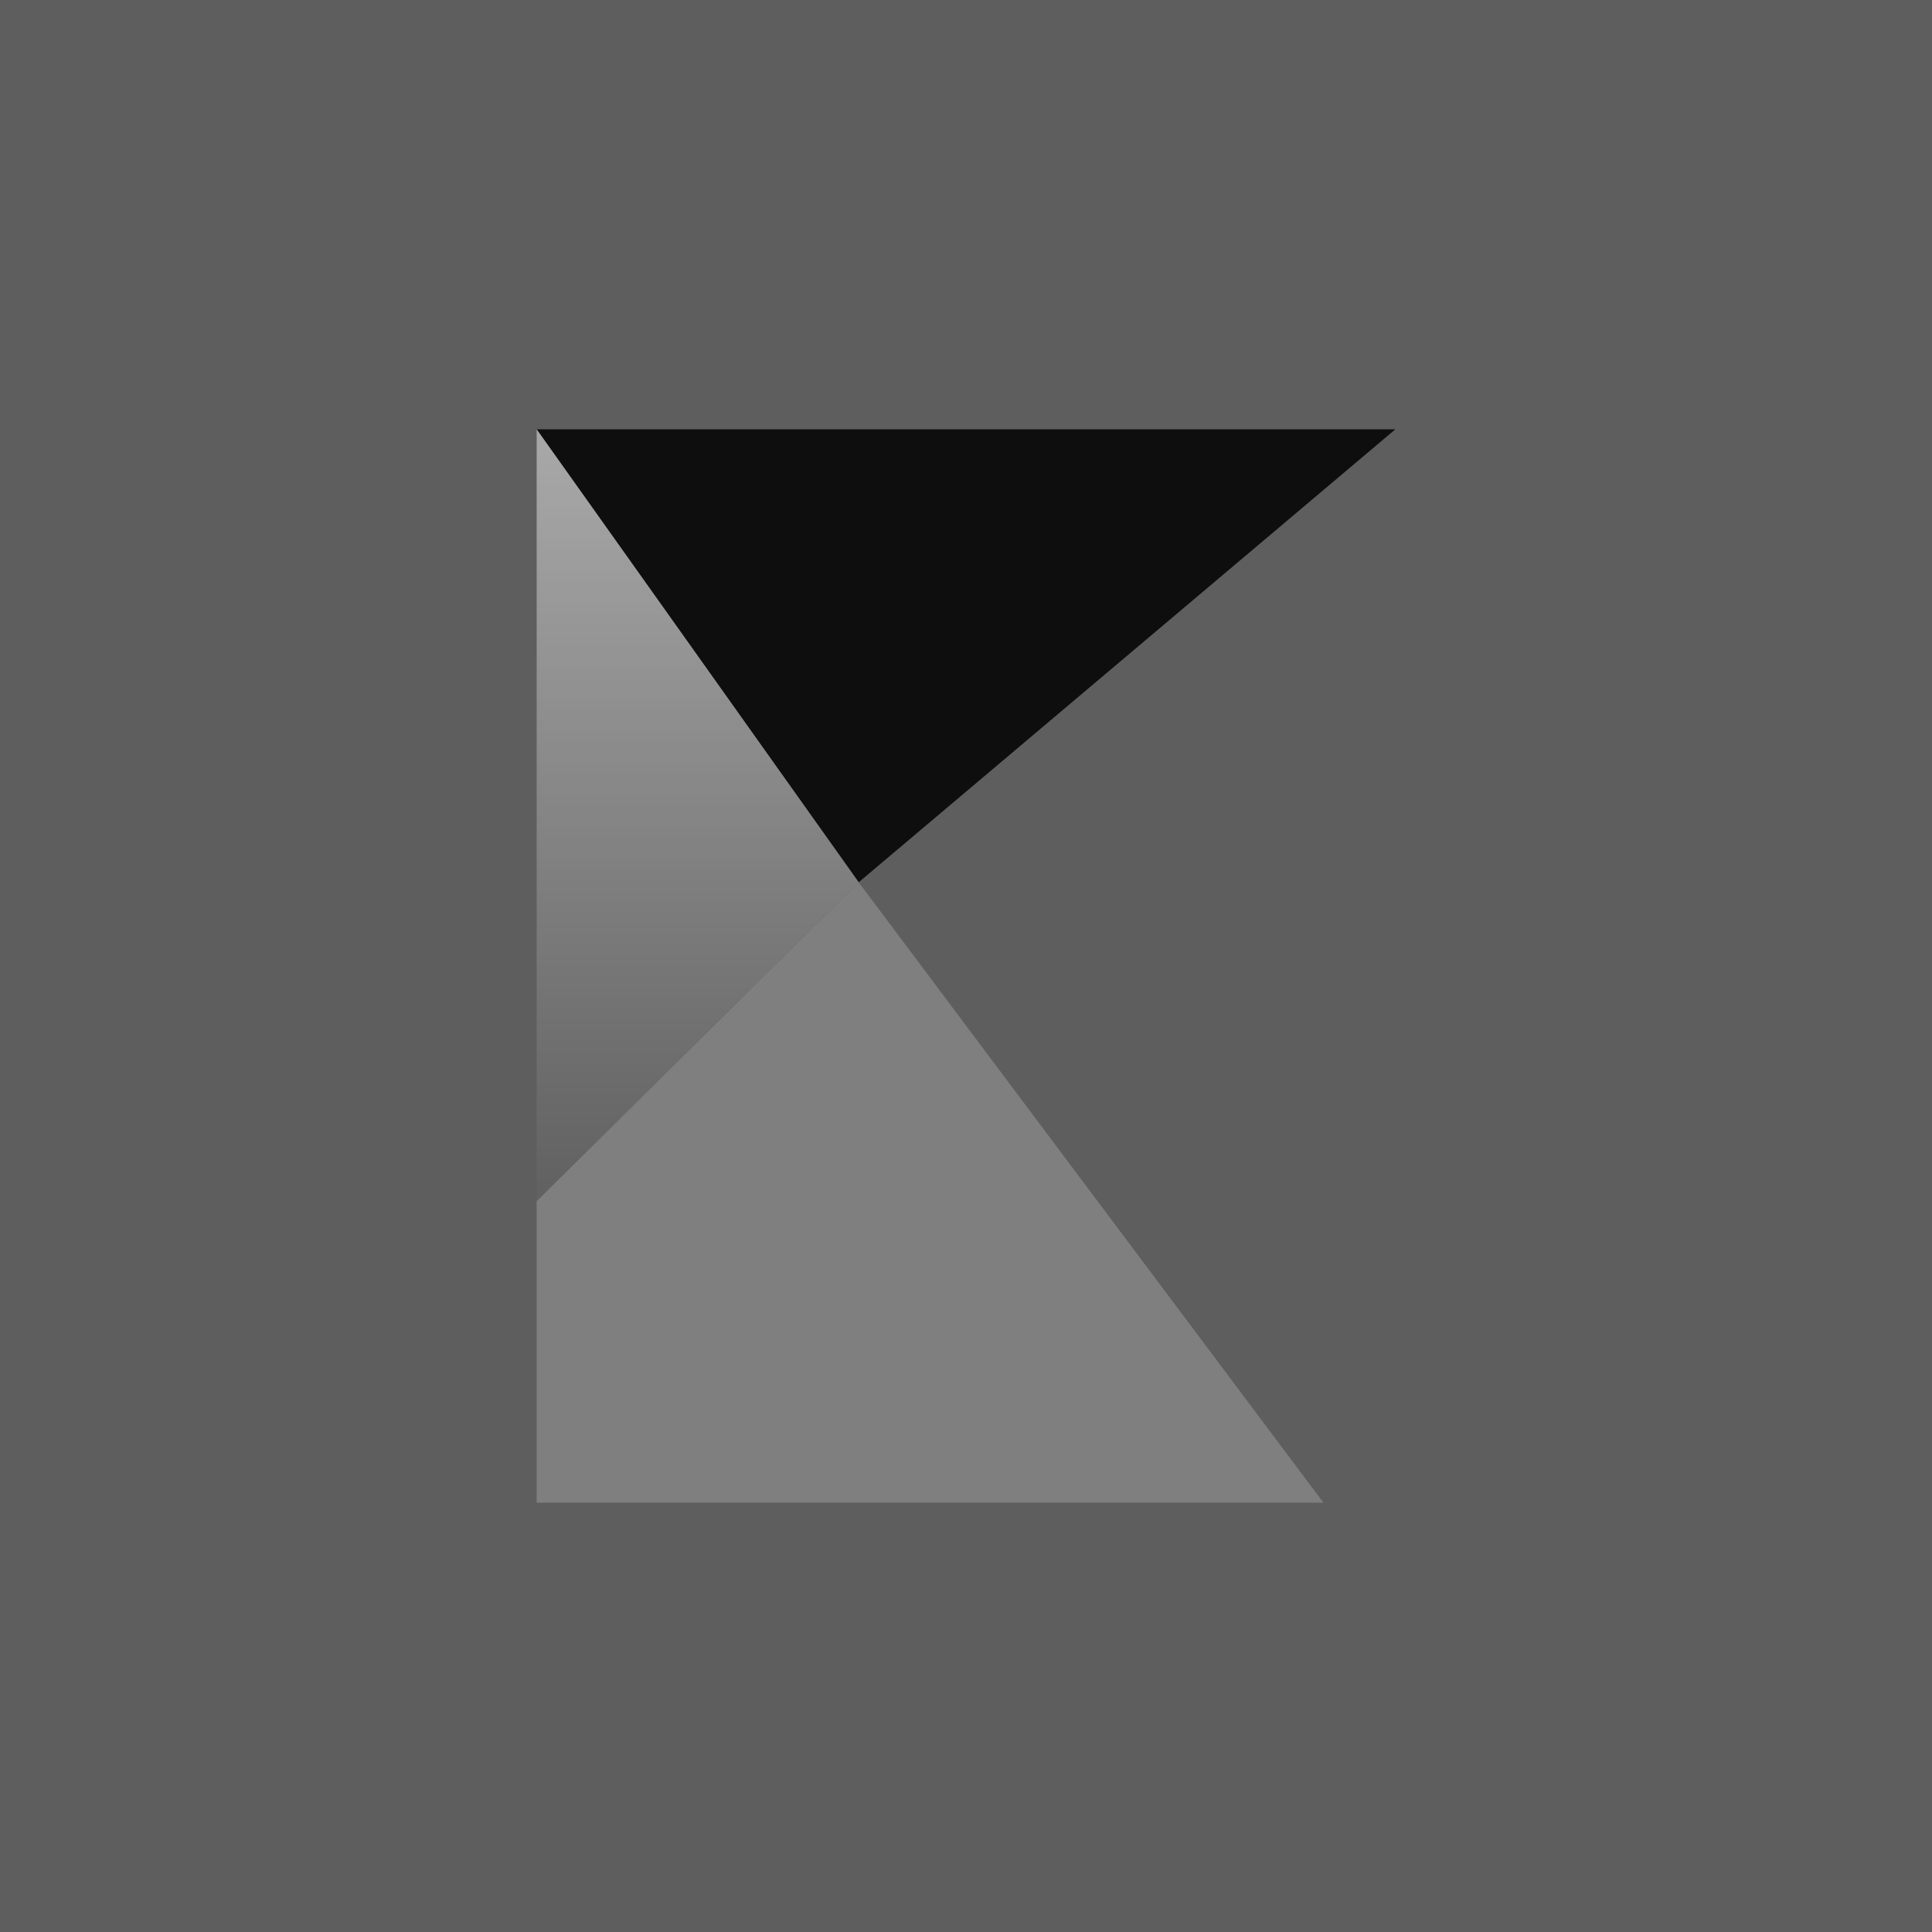 <!-- by TradingView --><svg width="18" height="18" viewBox="0 0 18 18" xmlns="http://www.w3.org/2000/svg"><path fill="#5E5E5E" d="M0 0h18v18H0z"/><path d="M13 4 8 8.22 5 4h8Z" fill="#0E0E0E"/><path d="M12.33 14 8 8.22l-3 2.97V14h7.33Z" fill="#7F7F7F"/><path d="M8 8.22 5 4v7.19l3-2.97Z" fill="url(#awrjo0sis)"/><defs><linearGradient id="awrjo0sis" x1="6.52" y1="4.18" x2="6.52" y2="11.14" gradientUnits="userSpaceOnUse"><stop stop-color="#A7A7A7"/><stop offset="1" stop-color="#616161"/></linearGradient></defs></svg>